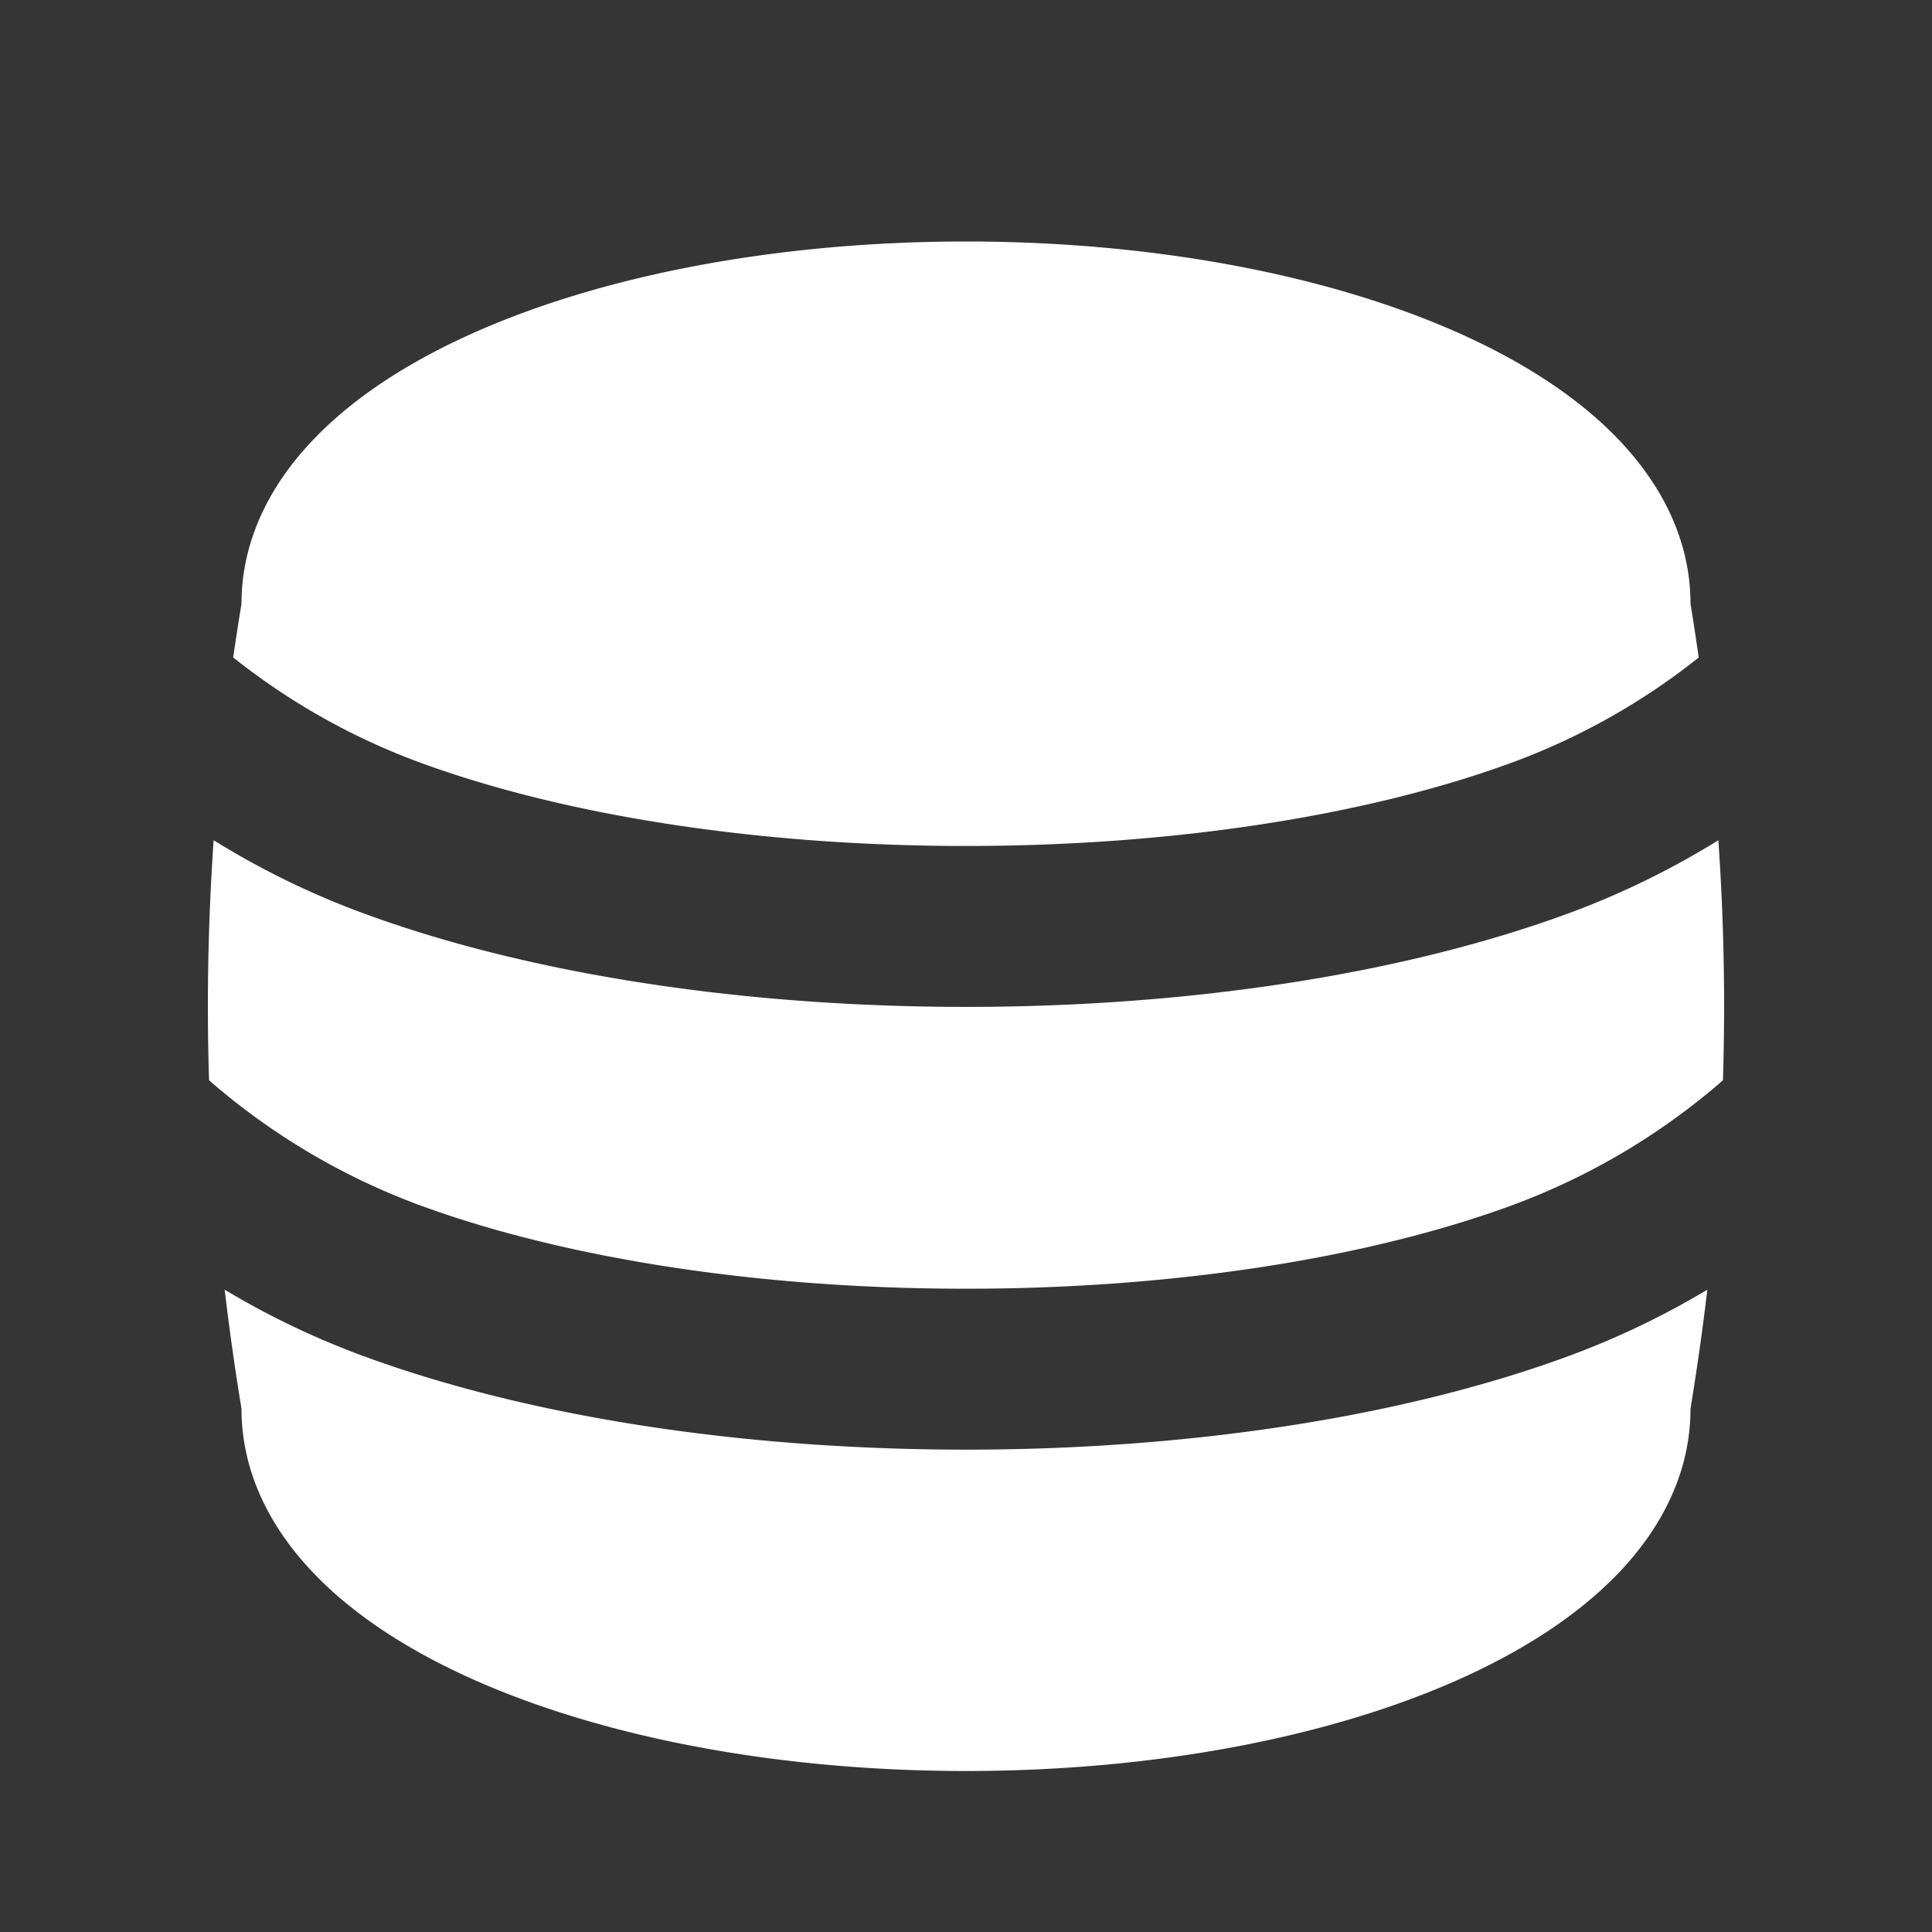 <svg xmlns="http://www.w3.org/2000/svg" width="24" height="24" fill="none"><rect width="100%" height="100%" fill="#333333" stroke="none"/><path fill="#fff" fill-opacity=".01" d="M24 0v24H0V0z"/><path fill="#FFFFFF" d="M12 3c-2.314 0-4.456.408-6.058 1.109-.8.35-1.509.792-2.032 1.334C3.38 5.989 3 6.686 3 7.5c-.037.223-.071.446-.103.667a8.353 8.353 0 0 0 2.291 1.295c1.755.65 4.164 1.047 6.812 1.047 2.647 0 5.057-.397 6.812-1.047a8.353 8.353 0 0 0 2.29-1.294A32.589 32.589 0 0 0 21 7.5c0-.814-.381-1.51-.91-2.057-.524-.542-1.233-.984-2.032-1.334C16.456 3.409 14.314 3 12 3"/><path fill="#FFFFFF" d="M2.597 13.42c-.031-.994-.012-1.985.057-2.982.563.349 1.174.653 1.84.9 2.03.751 4.685 1.17 7.506 1.17 2.821 0 5.476-.419 7.506-1.17.665-.247 1.276-.551 1.84-.9.069.997.088 1.988.057 2.982a8.444 8.444 0 0 1-2.591 1.542c-1.756.65-4.165 1.047-6.812 1.047-2.648 0-5.057-.397-6.812-1.047a8.442 8.442 0 0 1-2.591-1.542M2.791 16.021c.058.49.127.983.209 1.479 0 .814.381 1.51.91 2.057.523.542 1.233.984 2.032 1.334C7.544 21.591 9.686 22 12 22c2.314 0 4.456-.408 6.058-1.109.799-.35 1.508-.792 2.032-1.334.529-.546.91-1.243.91-2.057.081-.496.151-.988.209-1.479-.525.314-1.091.59-1.703.817-2.03.751-4.685 1.17-7.506 1.17-2.821 0-5.476-.419-7.506-1.17a10.196 10.196 0 0 1-1.703-.817"/></svg>